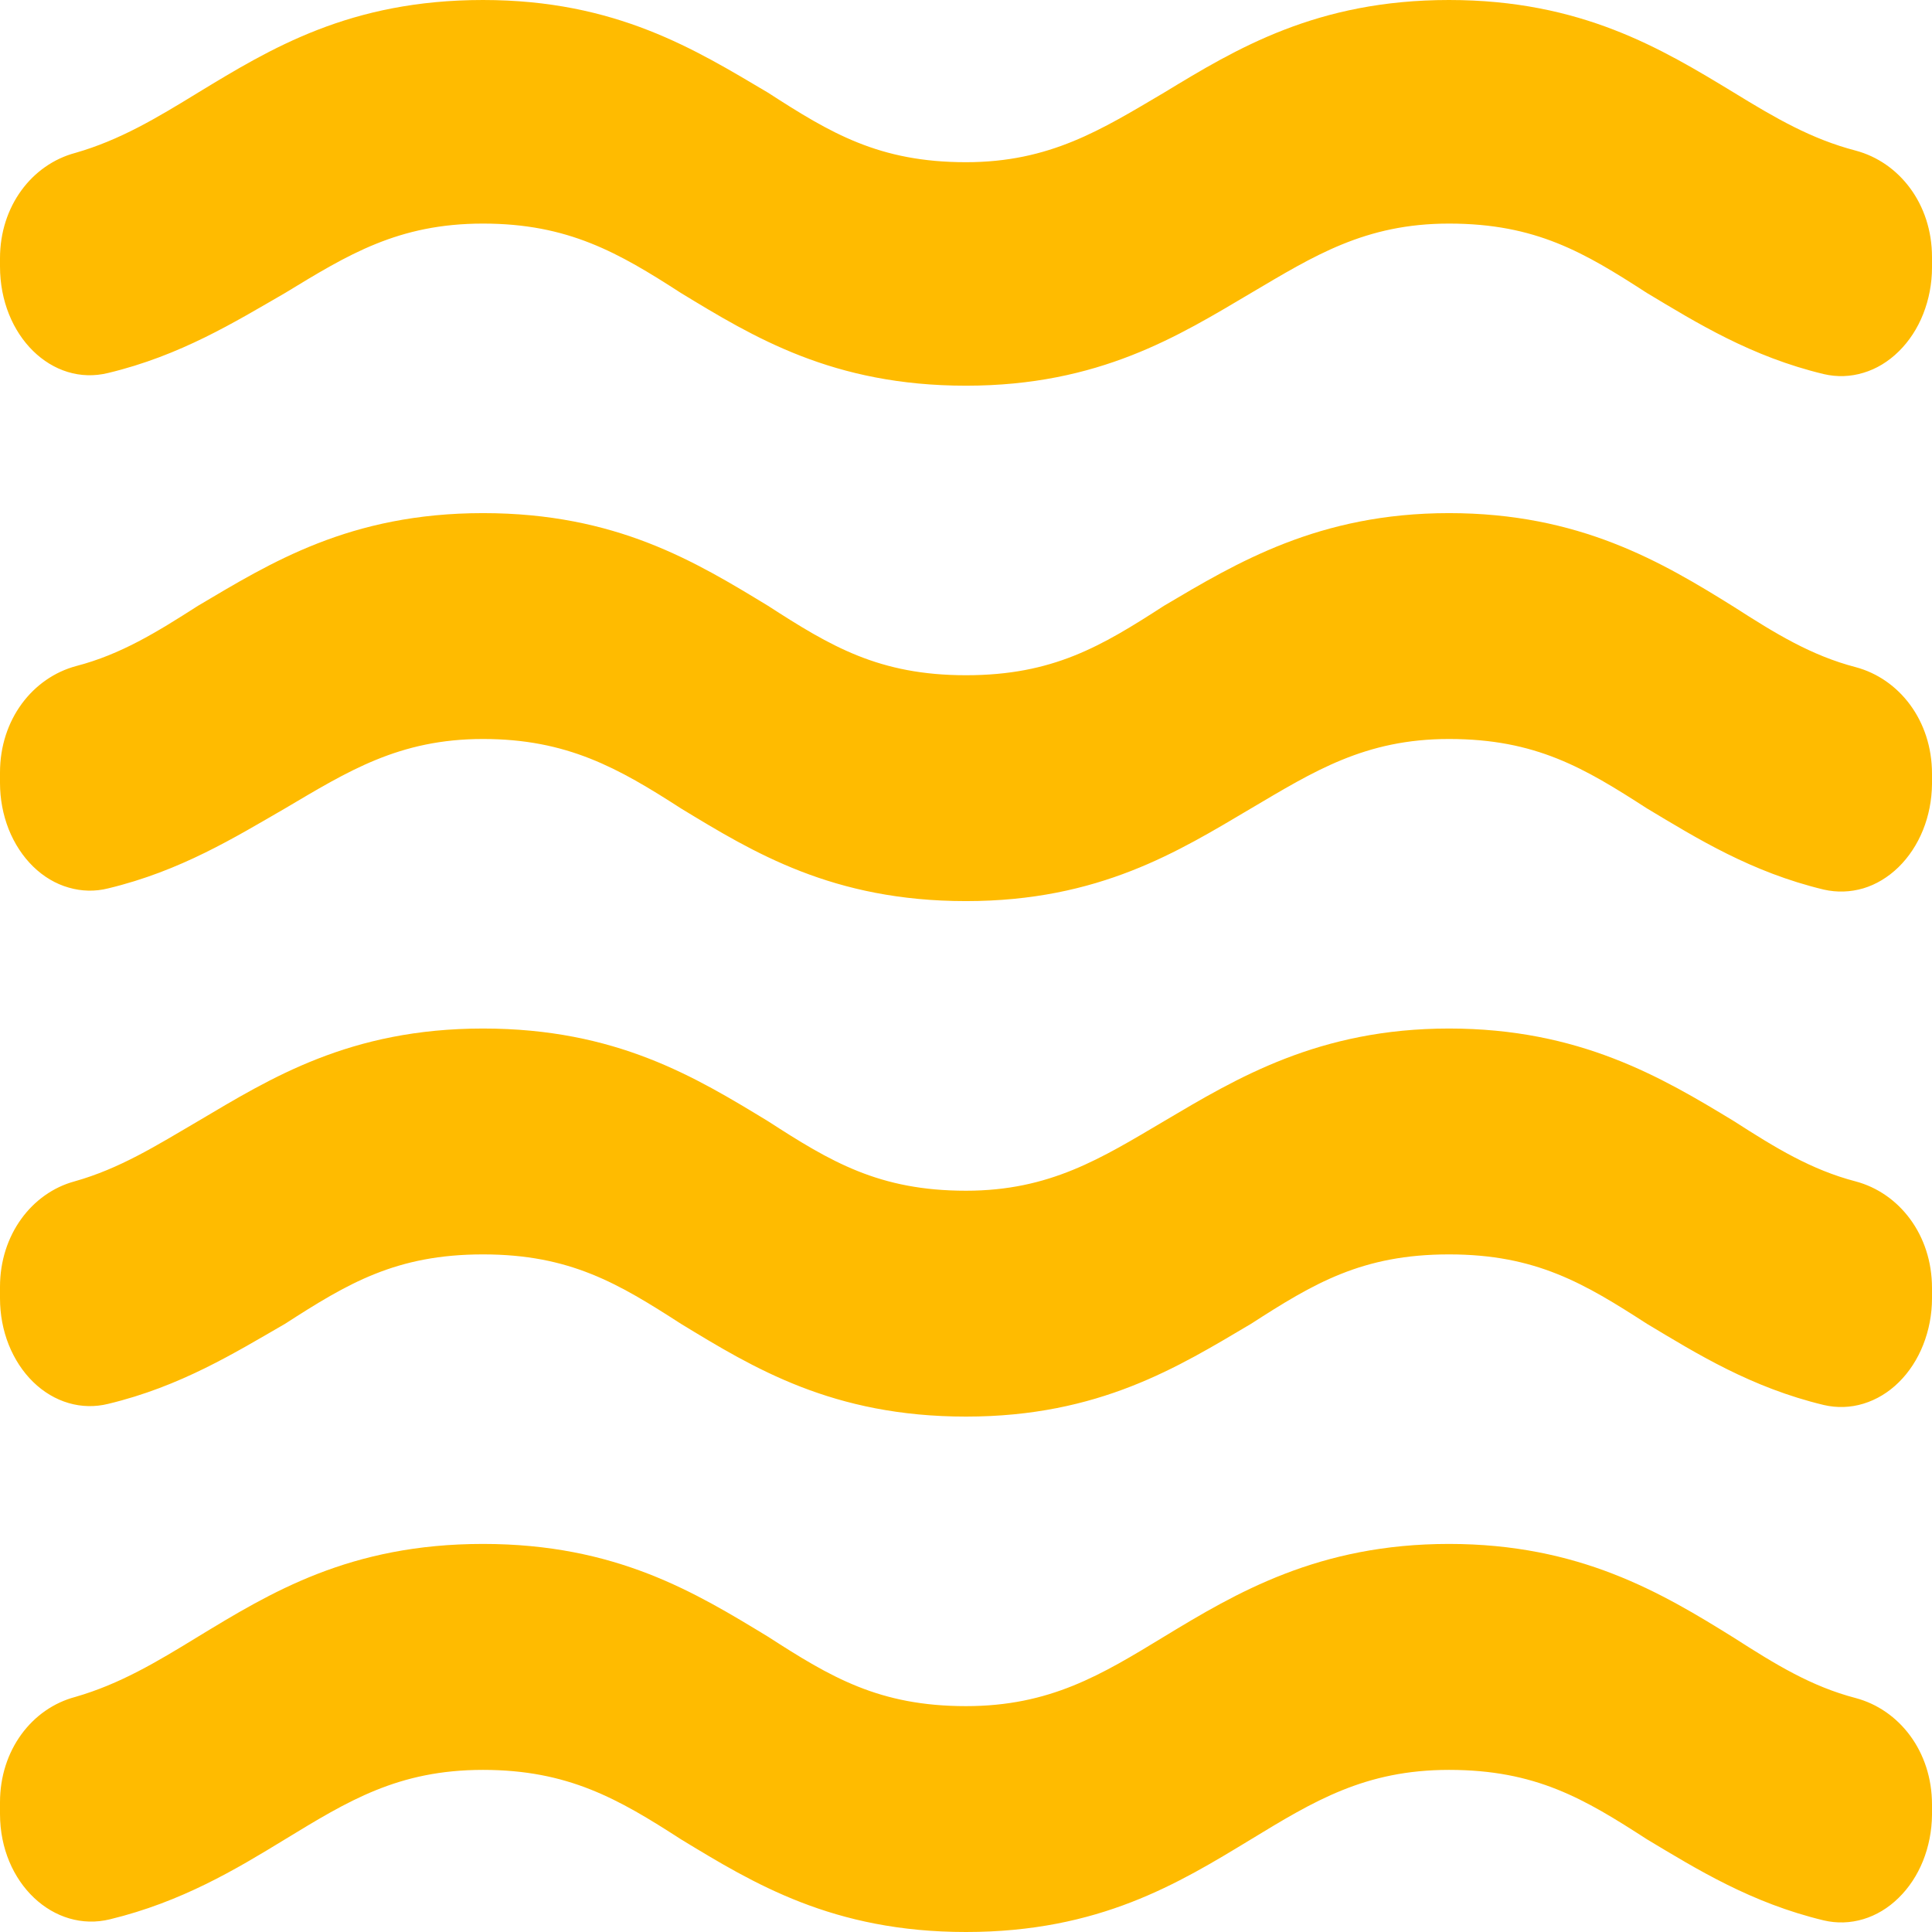 <svg width="20" height="20" viewBox="0 0 22 22" fill="none" xmlns="http://www.w3.org/2000/svg">
<g clip-path="url(#clip0_23_404)">
<path d="M16.5 17.581C15.015 17.581 14.08 18.136 13.255 18.637C12.54 19.072 11.957 19.428 11 19.428C10.01 19.428 9.46 19.098 8.745 18.637C7.92 18.136 7.018 17.581 5.5 17.581C3.982 17.581 3.08 18.136 2.255 18.637C1.782 18.927 1.364 19.177 0.858 19.323C0.363 19.454 0 19.929 0 20.523V20.655C0 21.446 0.616 22.013 1.254 21.855C2.068 21.657 2.684 21.288 3.245 20.945C3.96 20.51 4.532 20.154 5.5 20.154C6.468 20.154 7.04 20.483 7.755 20.945C8.58 21.446 9.482 22 11 22C12.518 22 13.42 21.446 14.245 20.945C14.96 20.51 15.543 20.154 16.5 20.154C17.49 20.154 18.04 20.483 18.755 20.945C19.327 21.288 19.943 21.67 20.768 21.868C20.917 21.903 21.07 21.898 21.217 21.854C21.364 21.81 21.501 21.728 21.618 21.613C21.736 21.499 21.831 21.355 21.897 21.192C21.963 21.028 21.998 20.849 22 20.668V20.549C22 19.942 21.626 19.468 21.131 19.336C20.625 19.204 20.218 18.953 19.745 18.65C18.92 18.136 17.985 17.581 16.5 17.581V17.581ZM16.5 11.712C15.015 11.712 14.08 12.279 13.255 12.767C12.54 13.189 11.957 13.559 11 13.559C10.01 13.559 9.46 13.229 8.745 12.767C7.92 12.266 7.018 11.712 5.5 11.712C3.982 11.712 3.08 12.279 2.255 12.767C1.782 13.044 1.364 13.308 0.847 13.453C0.363 13.585 0 14.06 0 14.653V14.785C6.28626e-05 14.968 0.034 15.148 0.099 15.312C0.165 15.477 0.26 15.622 0.378 15.737C0.496 15.852 0.634 15.934 0.782 15.977C0.929 16.02 1.083 16.023 1.232 15.986C2.057 15.788 2.673 15.405 3.245 15.075C3.96 14.614 4.51 14.284 5.5 14.284C6.49 14.284 7.04 14.614 7.755 15.075C8.58 15.577 9.482 16.131 11 16.131C12.518 16.131 13.42 15.563 14.245 15.075C14.96 14.614 15.51 14.284 16.5 14.284C17.49 14.284 18.04 14.614 18.755 15.075C19.327 15.418 19.943 15.801 20.768 15.999C20.918 16.034 21.072 16.029 21.219 15.984C21.367 15.939 21.505 15.856 21.622 15.74C21.74 15.624 21.835 15.478 21.9 15.313C21.965 15.148 22 14.968 22 14.785V14.667C22 14.06 21.626 13.585 21.131 13.453C20.625 13.321 20.218 13.071 19.745 12.767C18.92 12.266 17.985 11.712 16.5 11.712V11.712ZM19.745 1.055C18.92 0.554 18.007 0 16.5 0C14.993 0 14.08 0.554 13.255 1.055C12.54 1.477 11.957 1.847 11 1.847C10.01 1.847 9.46 1.517 8.745 1.055C7.92 0.567 7.018 0 5.5 0C3.982 0 3.08 0.554 2.255 1.055C1.782 1.345 1.364 1.596 0.858 1.741C0.363 1.873 0 2.348 0 2.941V3.034C0 3.825 0.594 4.405 1.232 4.247C2.057 4.049 2.673 3.667 3.245 3.337C3.96 2.902 4.532 2.546 5.5 2.546C6.468 2.546 7.04 2.875 7.755 3.337C8.58 3.838 9.482 4.392 11 4.392C12.518 4.392 13.42 3.825 14.245 3.337C14.96 2.915 15.543 2.546 16.5 2.546C17.49 2.546 18.04 2.875 18.755 3.337C19.327 3.68 19.943 4.062 20.768 4.26C20.918 4.295 21.072 4.29 21.219 4.245C21.367 4.201 21.505 4.117 21.622 4.001C21.74 3.885 21.835 3.74 21.9 3.575C21.965 3.41 22 3.229 22 3.047V2.928C22 2.321 21.626 1.847 21.131 1.715C20.625 1.583 20.218 1.345 19.745 1.055V1.055ZM16.5 5.843C15.015 5.843 14.08 6.41 13.255 6.898C12.54 7.36 11.99 7.689 11 7.689C10.01 7.689 9.46 7.36 8.745 6.898C7.92 6.397 7.018 5.843 5.5 5.843C3.982 5.843 3.08 6.41 2.255 6.898C1.782 7.201 1.375 7.452 0.869 7.584C0.374 7.716 0 8.191 0 8.797V8.916C6.28626e-05 9.098 0.034 9.278 0.099 9.443C0.165 9.608 0.26 9.753 0.378 9.868C0.496 9.983 0.634 10.065 0.782 10.107C0.929 10.15 1.083 10.154 1.232 10.116C2.057 9.918 2.673 9.536 3.245 9.206C3.96 8.784 4.543 8.415 5.5 8.415C6.457 8.415 7.04 8.745 7.755 9.206C8.58 9.707 9.482 10.261 11 10.261C12.518 10.261 13.42 9.694 14.245 9.206C14.96 8.784 15.543 8.415 16.5 8.415C17.49 8.415 18.04 8.745 18.755 9.206C19.327 9.549 19.943 9.932 20.768 10.13C20.917 10.164 21.07 10.159 21.217 10.116C21.364 10.072 21.501 9.989 21.618 9.875C21.736 9.76 21.831 9.616 21.897 9.453C21.963 9.29 21.998 9.111 22 8.929V8.811C22 8.204 21.626 7.729 21.131 7.597C20.625 7.465 20.218 7.215 19.745 6.911C18.92 6.397 17.985 5.843 16.5 5.843V5.843Z" fill="#FFBB00"/>
</g>
<defs>
<clipPath id="clip0_23_404">
<rect width="22" height="22" fill="white"/>
</clipPath>
</defs>
</svg>
